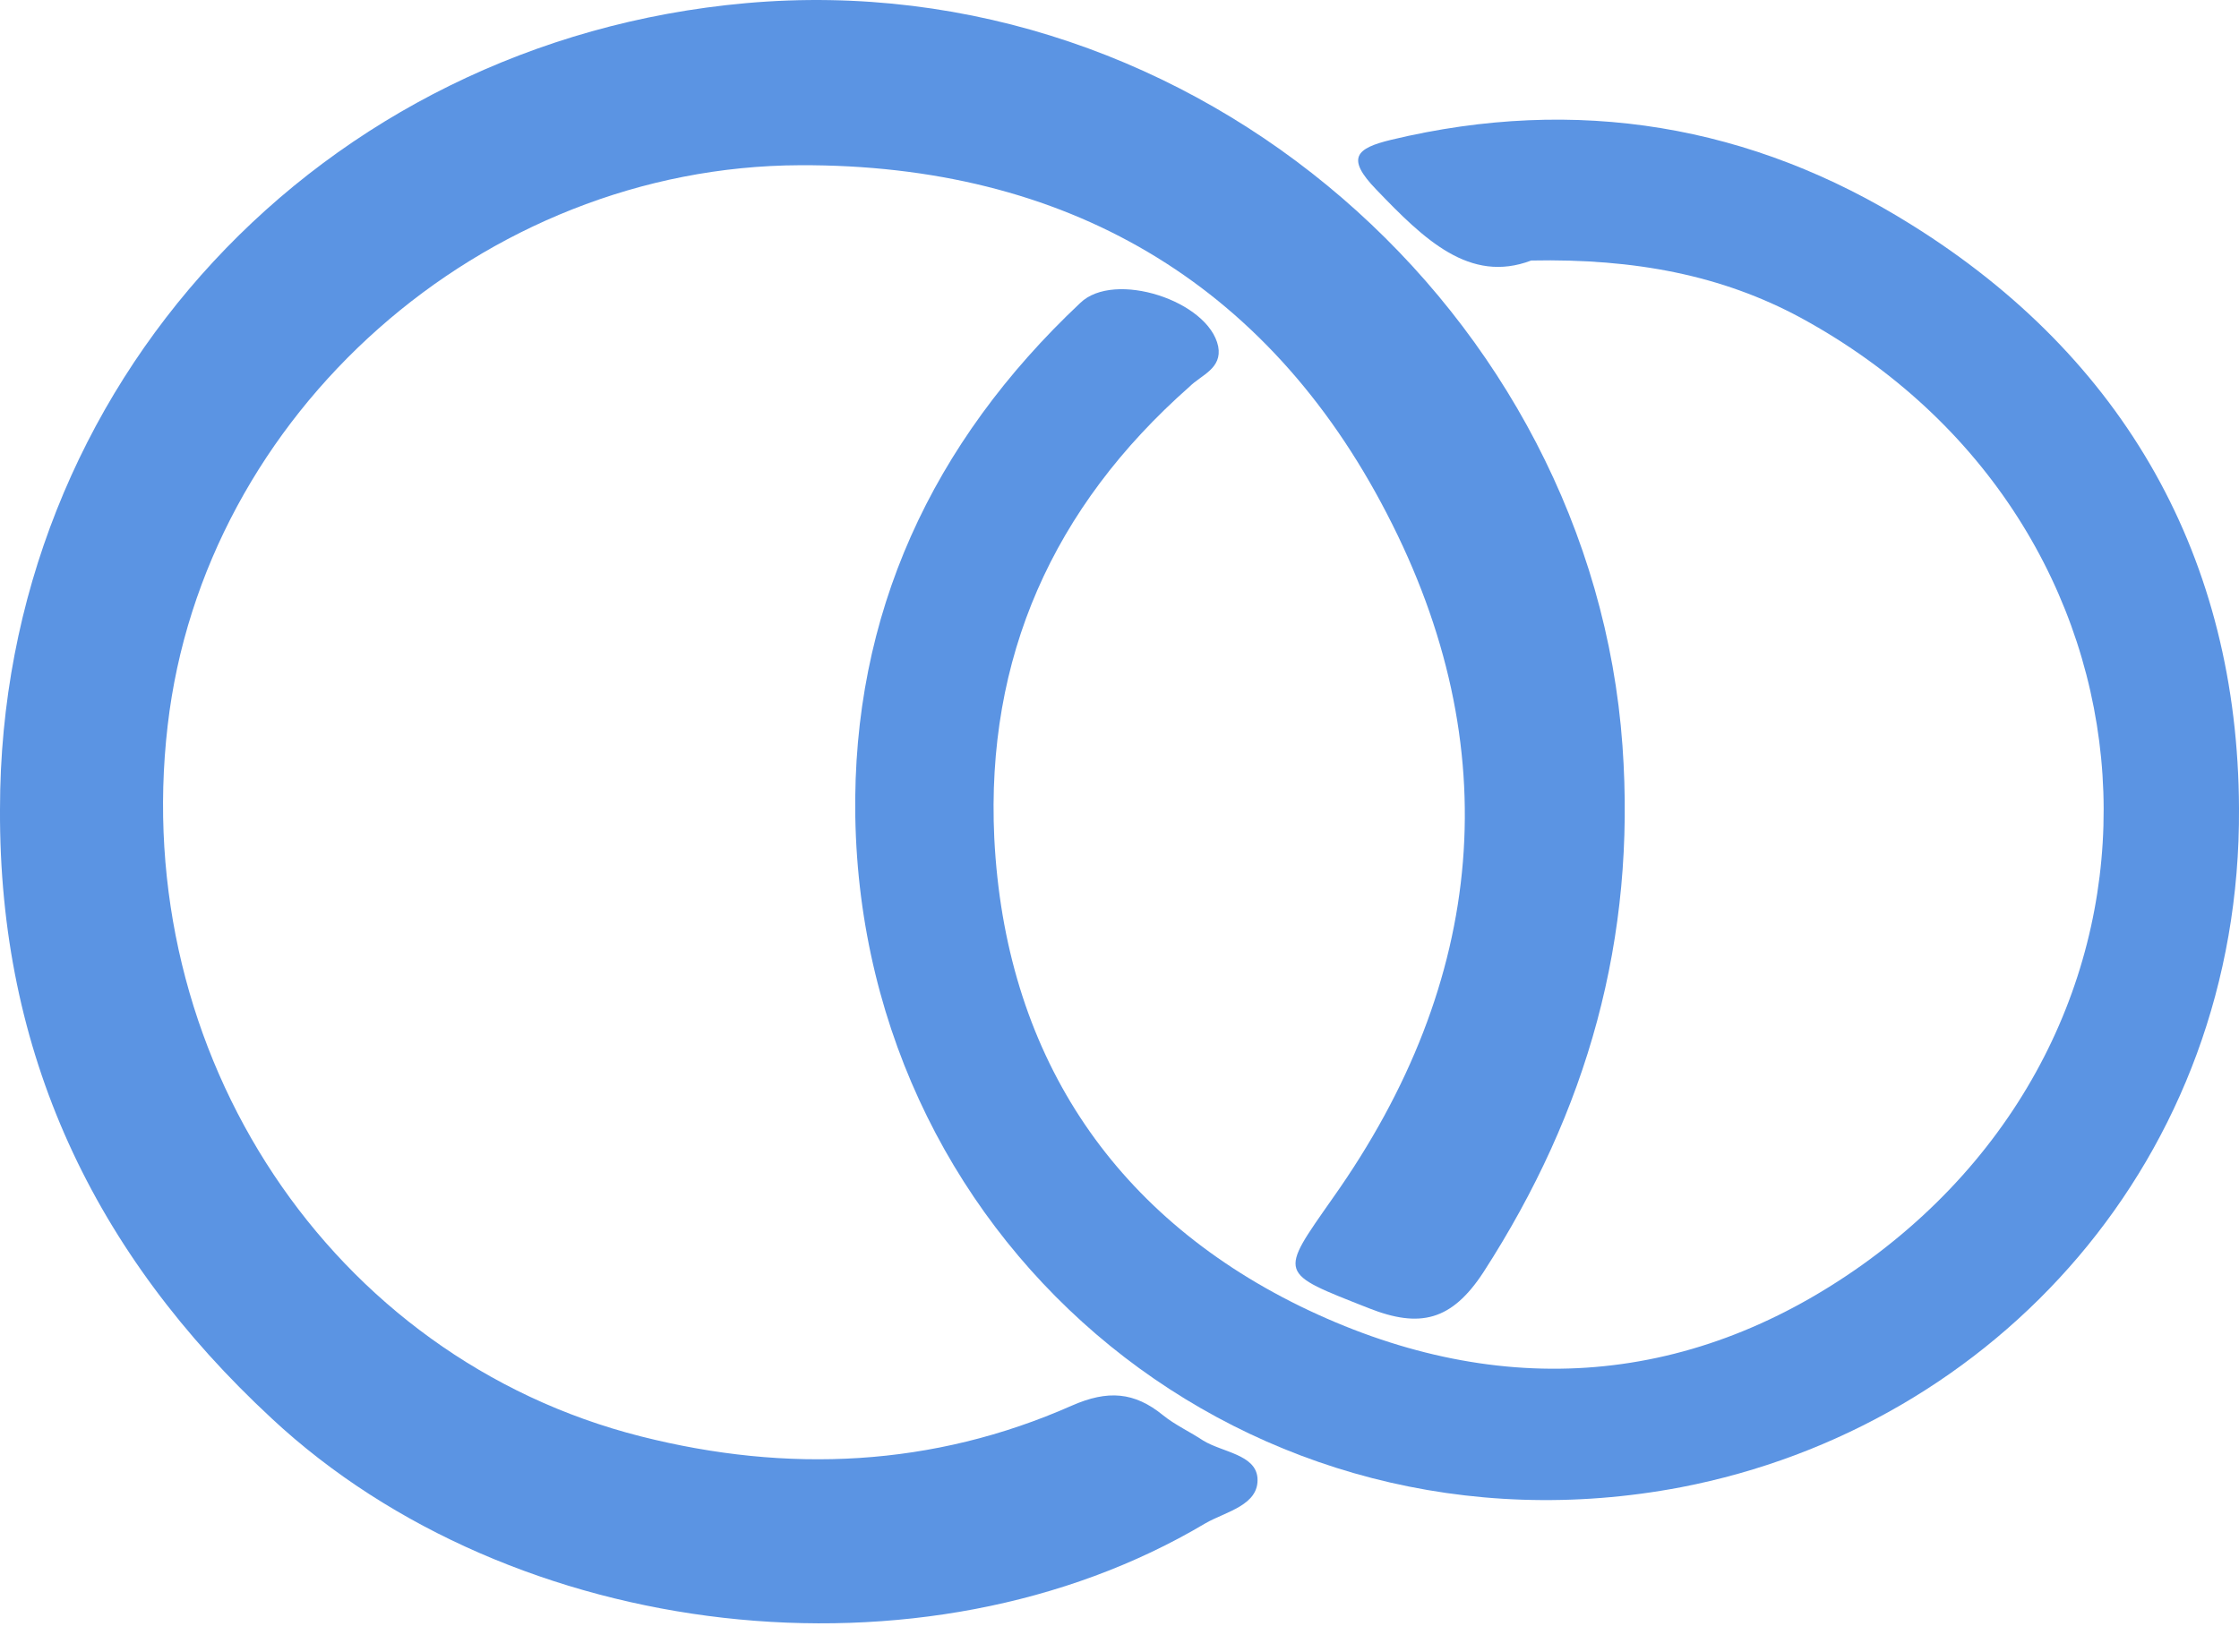 <svg width="42" height="31" viewBox="0 0 42 31" fill="none" xmlns="http://www.w3.org/2000/svg">
<path d="M0 15.184C0 7.234 6.011 0.774 13.993 0.059C22.473 -0.696 29.858 5.922 30.435 13.992C30.694 17.609 29.778 20.849 27.827 23.87C27.23 24.784 26.633 24.923 25.678 24.546C23.966 23.87 23.986 23.93 25.001 22.479C27.887 18.404 28.285 14.012 26.016 9.639C23.767 5.286 19.985 3.08 15.008 3.1C9.057 3.12 3.822 7.751 3.145 13.614C2.429 19.776 6.211 25.48 12.023 26.951C14.77 27.646 17.497 27.527 20.104 26.374C20.781 26.076 21.279 26.116 21.816 26.553C22.035 26.732 22.334 26.871 22.572 27.03C22.931 27.249 23.548 27.289 23.588 27.726C23.627 28.243 22.991 28.362 22.612 28.581C17.337 31.721 9.614 30.826 5.096 26.613C1.752 23.512 -0.02 19.756 0 15.184Z" fill="#5B94E3"/>
<path d="M28.723 4.888C27.569 5.326 26.713 4.491 25.817 3.557C25.24 2.961 25.439 2.782 26.096 2.623C29.579 1.788 32.863 2.344 35.849 4.213C39.87 6.717 41.98 10.493 42 15.164C42.04 21.743 37.422 26.772 31.53 27.905C23.488 29.435 16.183 23.492 16.044 15.323C15.984 11.527 17.477 8.307 20.264 5.684C20.901 5.067 22.672 5.644 22.851 6.498C22.931 6.916 22.533 7.035 22.314 7.254C19.746 9.52 18.492 12.342 18.651 15.721C18.85 19.716 20.821 22.757 24.384 24.506C27.967 26.255 31.609 26.096 34.934 23.731C41.443 19.08 40.825 9.798 33.779 5.962C32.306 5.167 30.674 4.849 28.723 4.888Z" fill="#5B94E3"/>
</svg>
